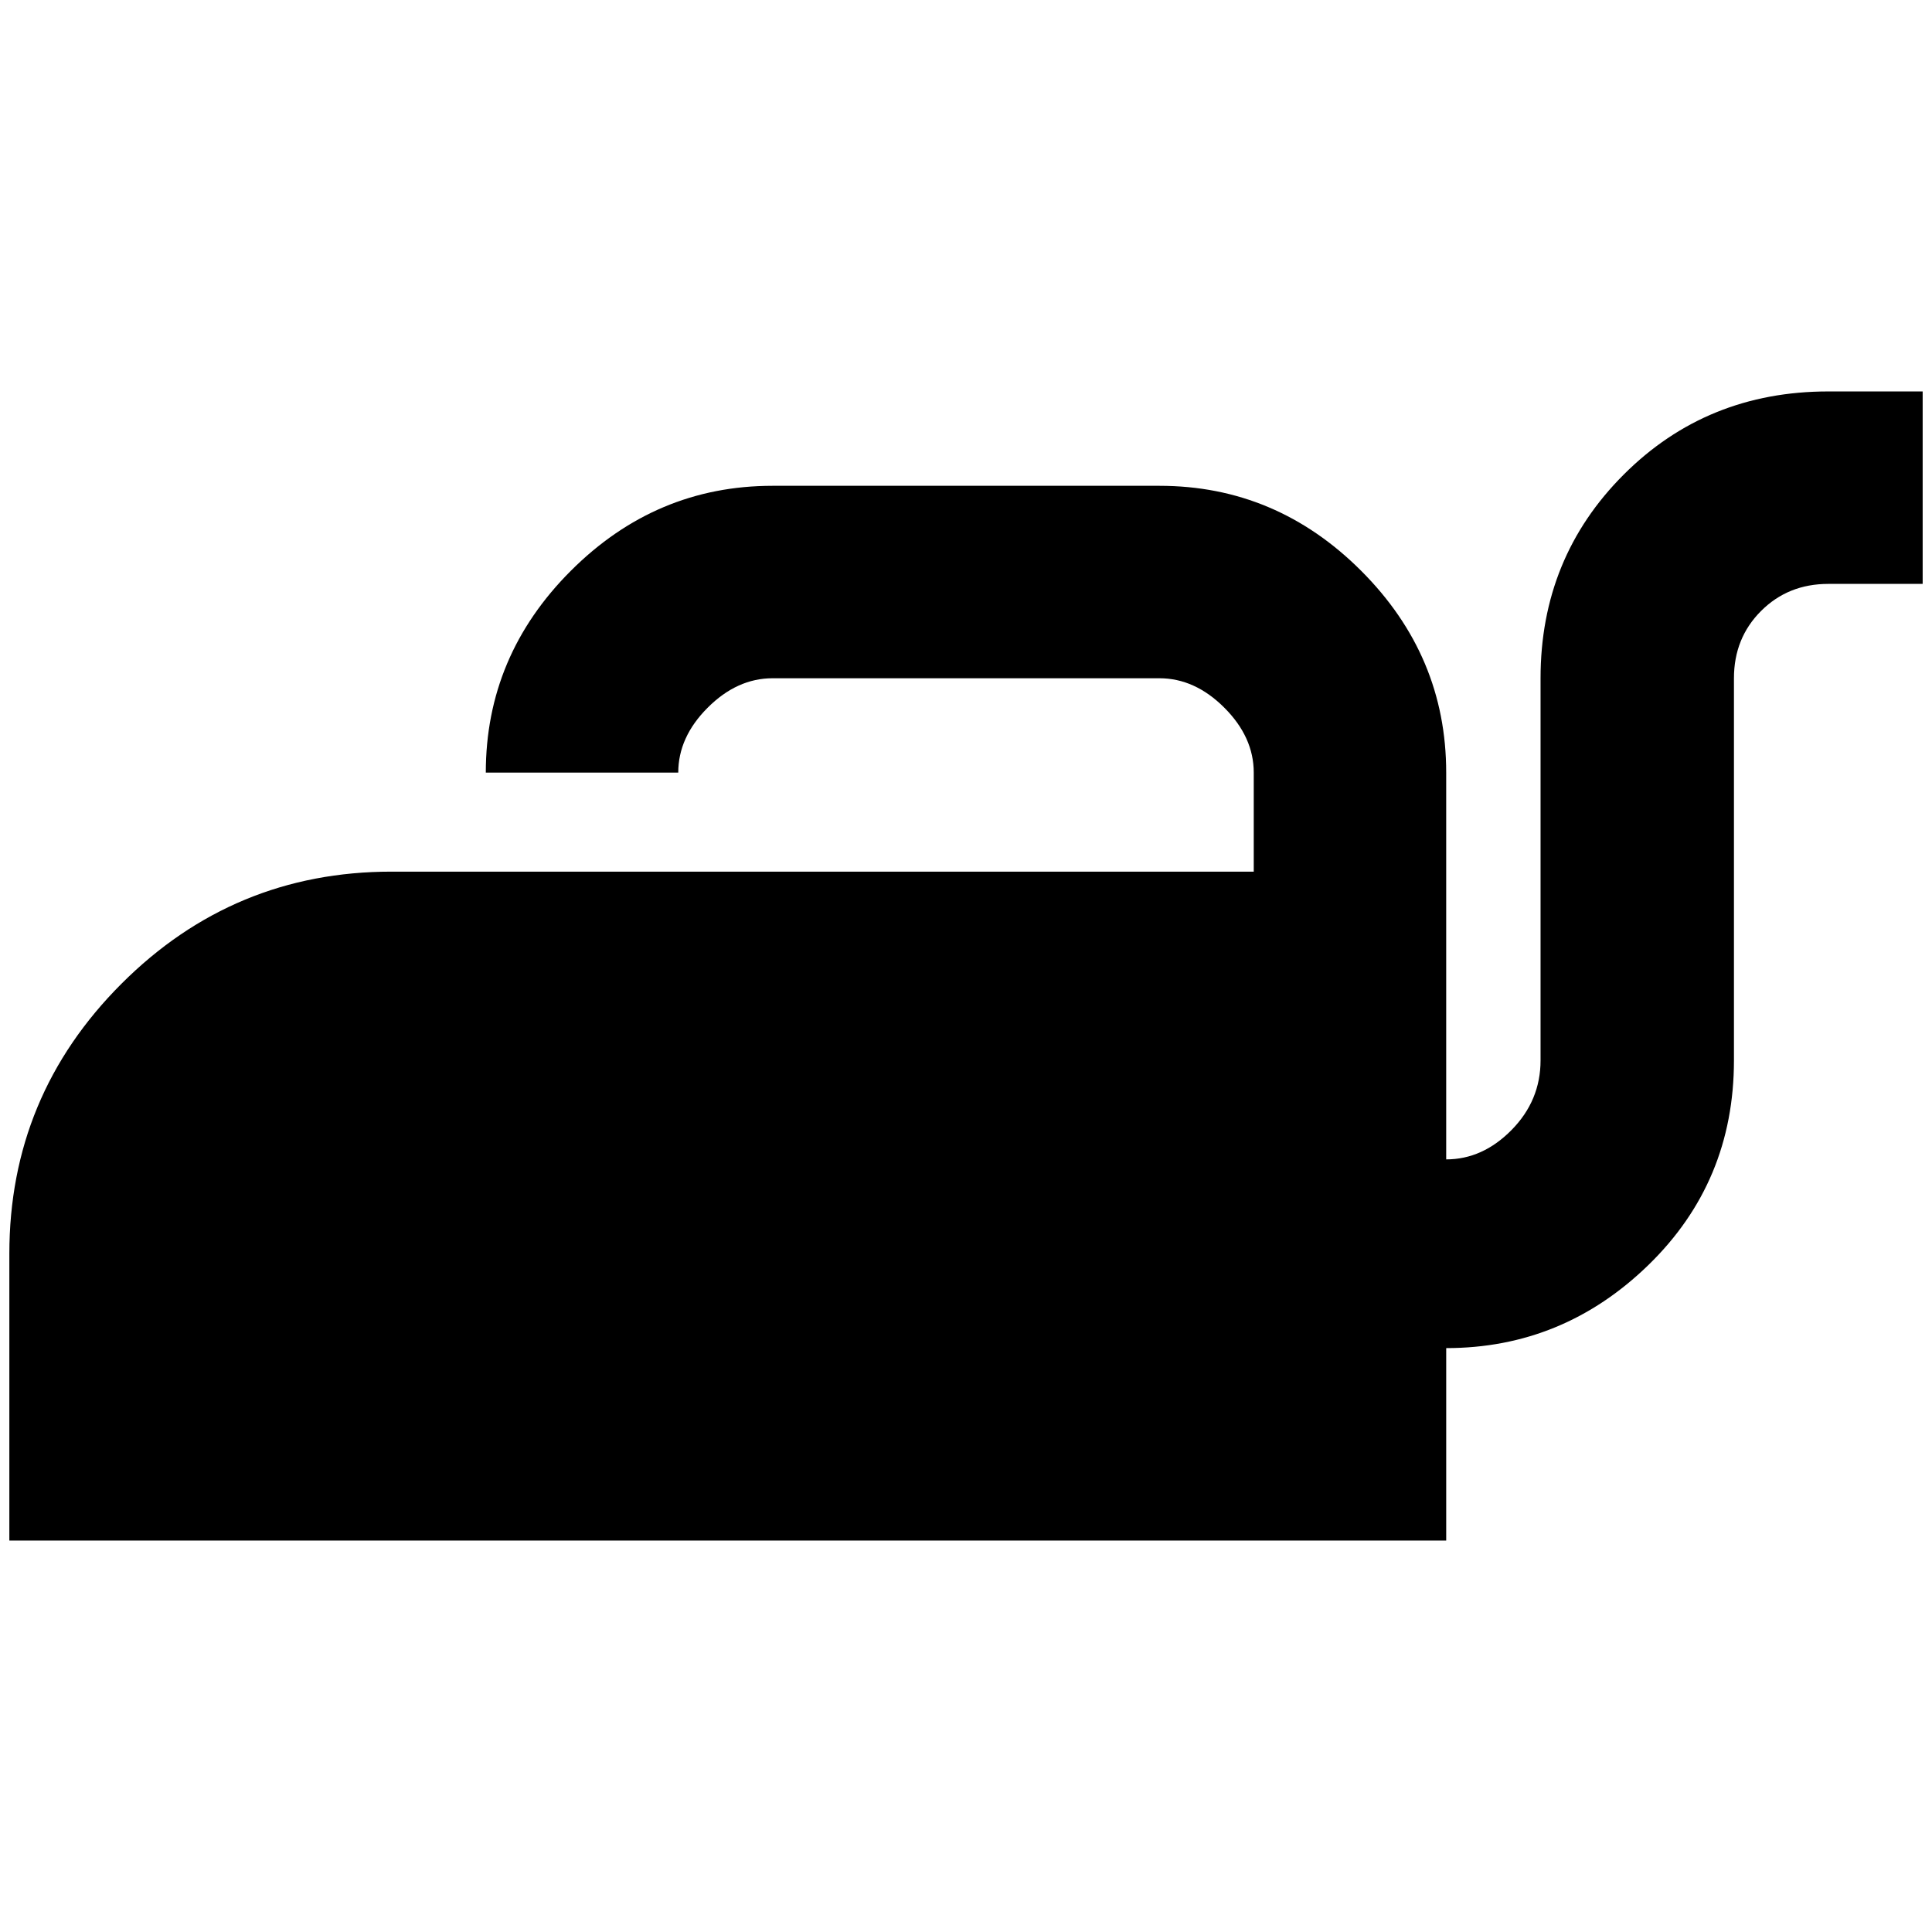 <?xml version="1.0" standalone="no"?>
<!DOCTYPE svg PUBLIC "-//W3C//DTD SVG 1.1//EN" "http://www.w3.org/Graphics/SVG/1.1/DTD/svg11.dtd" >
<svg xmlns="http://www.w3.org/2000/svg" xmlns:xlink="http://www.w3.org/1999/xlink" version="1.1" width="2048" height="2048" viewBox="-10 0 2068 2048">
   <path fill="currentColor"
d="M1947 409q-130 0 -219 89t-89 218v409q0 43 -31 74.5t-70 31.5v-414q0 -125 -91 -216t-216 -91h-414q-125 0 -216 91t-91 216h206q0 -38 31.5 -69.5t69.5 -31.5h414q38 0 69.5 31.5t31.5 69.5v106h-923q-169 0 -289 120t-120 289v307h1538v-206q125 0 216.5 -89
t91.5 -219v-409q0 -43 29 -72t72 -29h101v-206h-101z" />
</svg>
